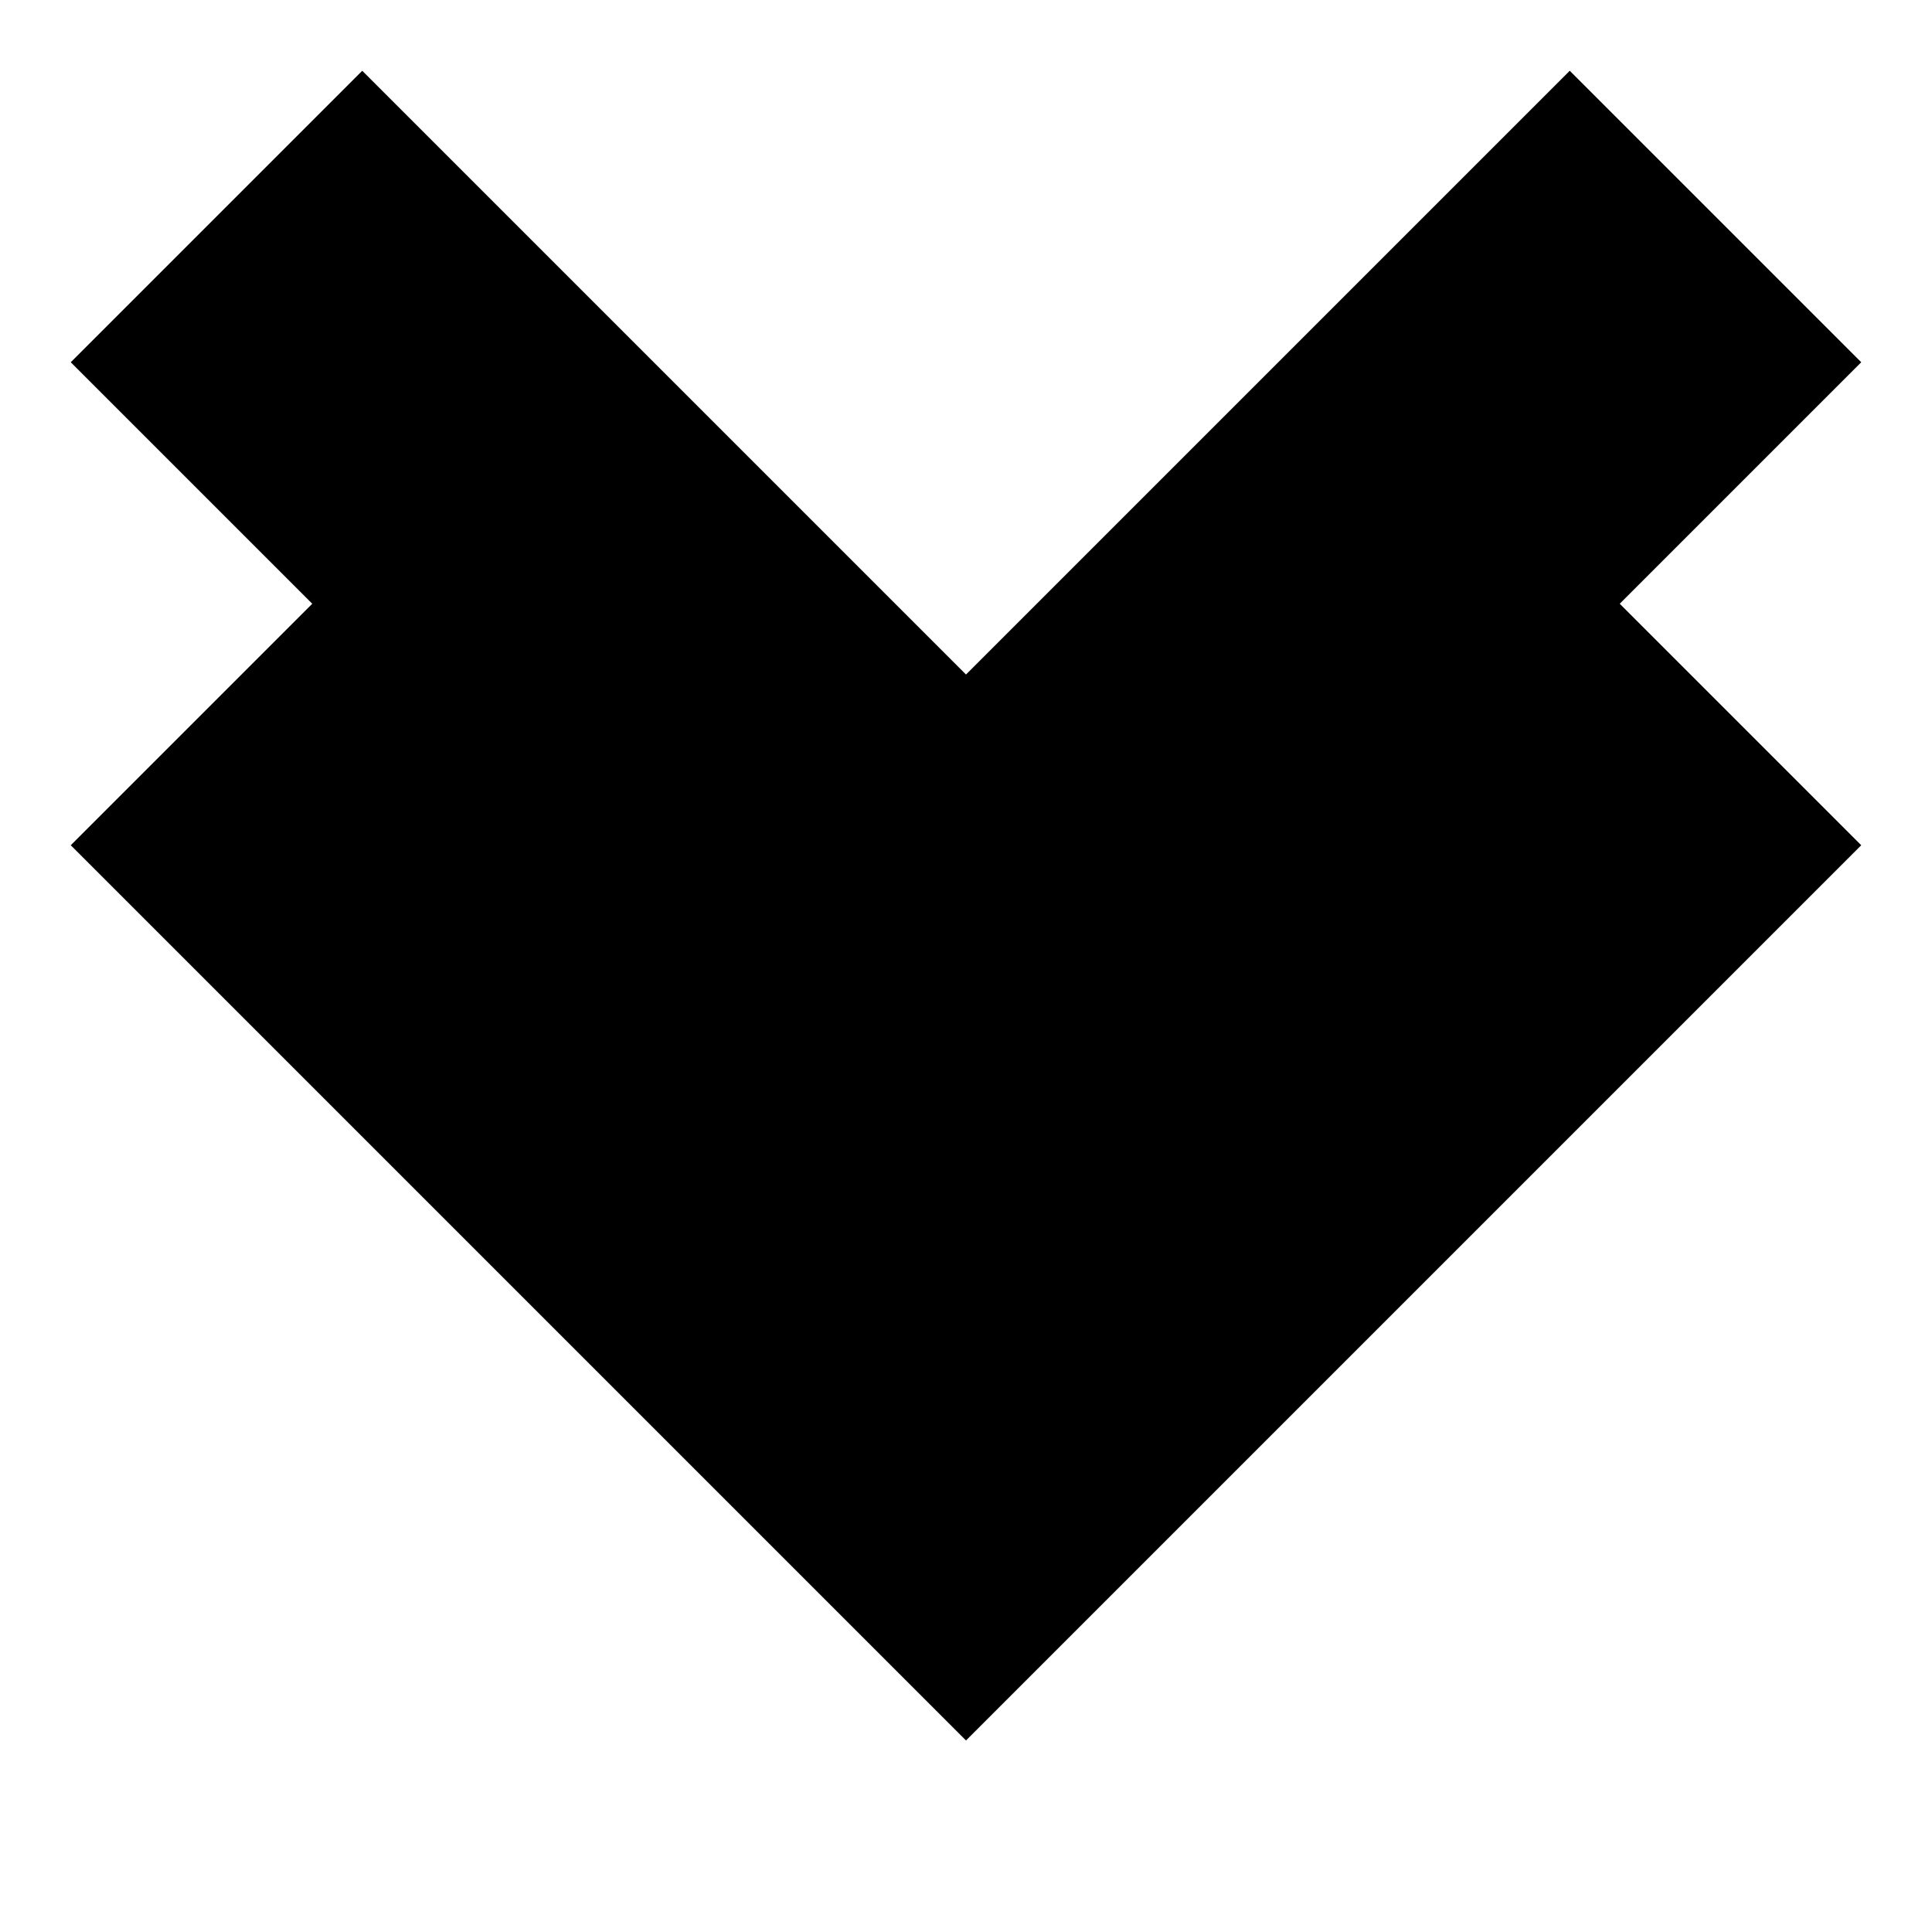 <svg xmlns="http://www.w3.org/2000/svg" viewBox="0 0 16 16"><style type="text/css">.icon-canvas-transparent{opacity:0;fill:#F6F6F6;} .icon-vs-out{fill:#00000000;} .icon-vs-bg{fill:#000000;}</style><path class="icon-canvas-transparent" d="M16 16h-16v-16h16v16z" id="canvas"/><path class="icon-vs-out" d="M15.414 7l-7.414 7.414-7.414-7.414 2-2-2-2 2.414-2.414 5 5 5-5 2.414 2.414-2 2 2 2z" id="outline"/><path class="icon-vs-bg" d="M3 6l-1 1 6 6 6-6-1-1-5 5-5-5zm0-4l-1 1 6 6 6-6-1-1-5 5-5-5z" id="iconBg"/></svg>
